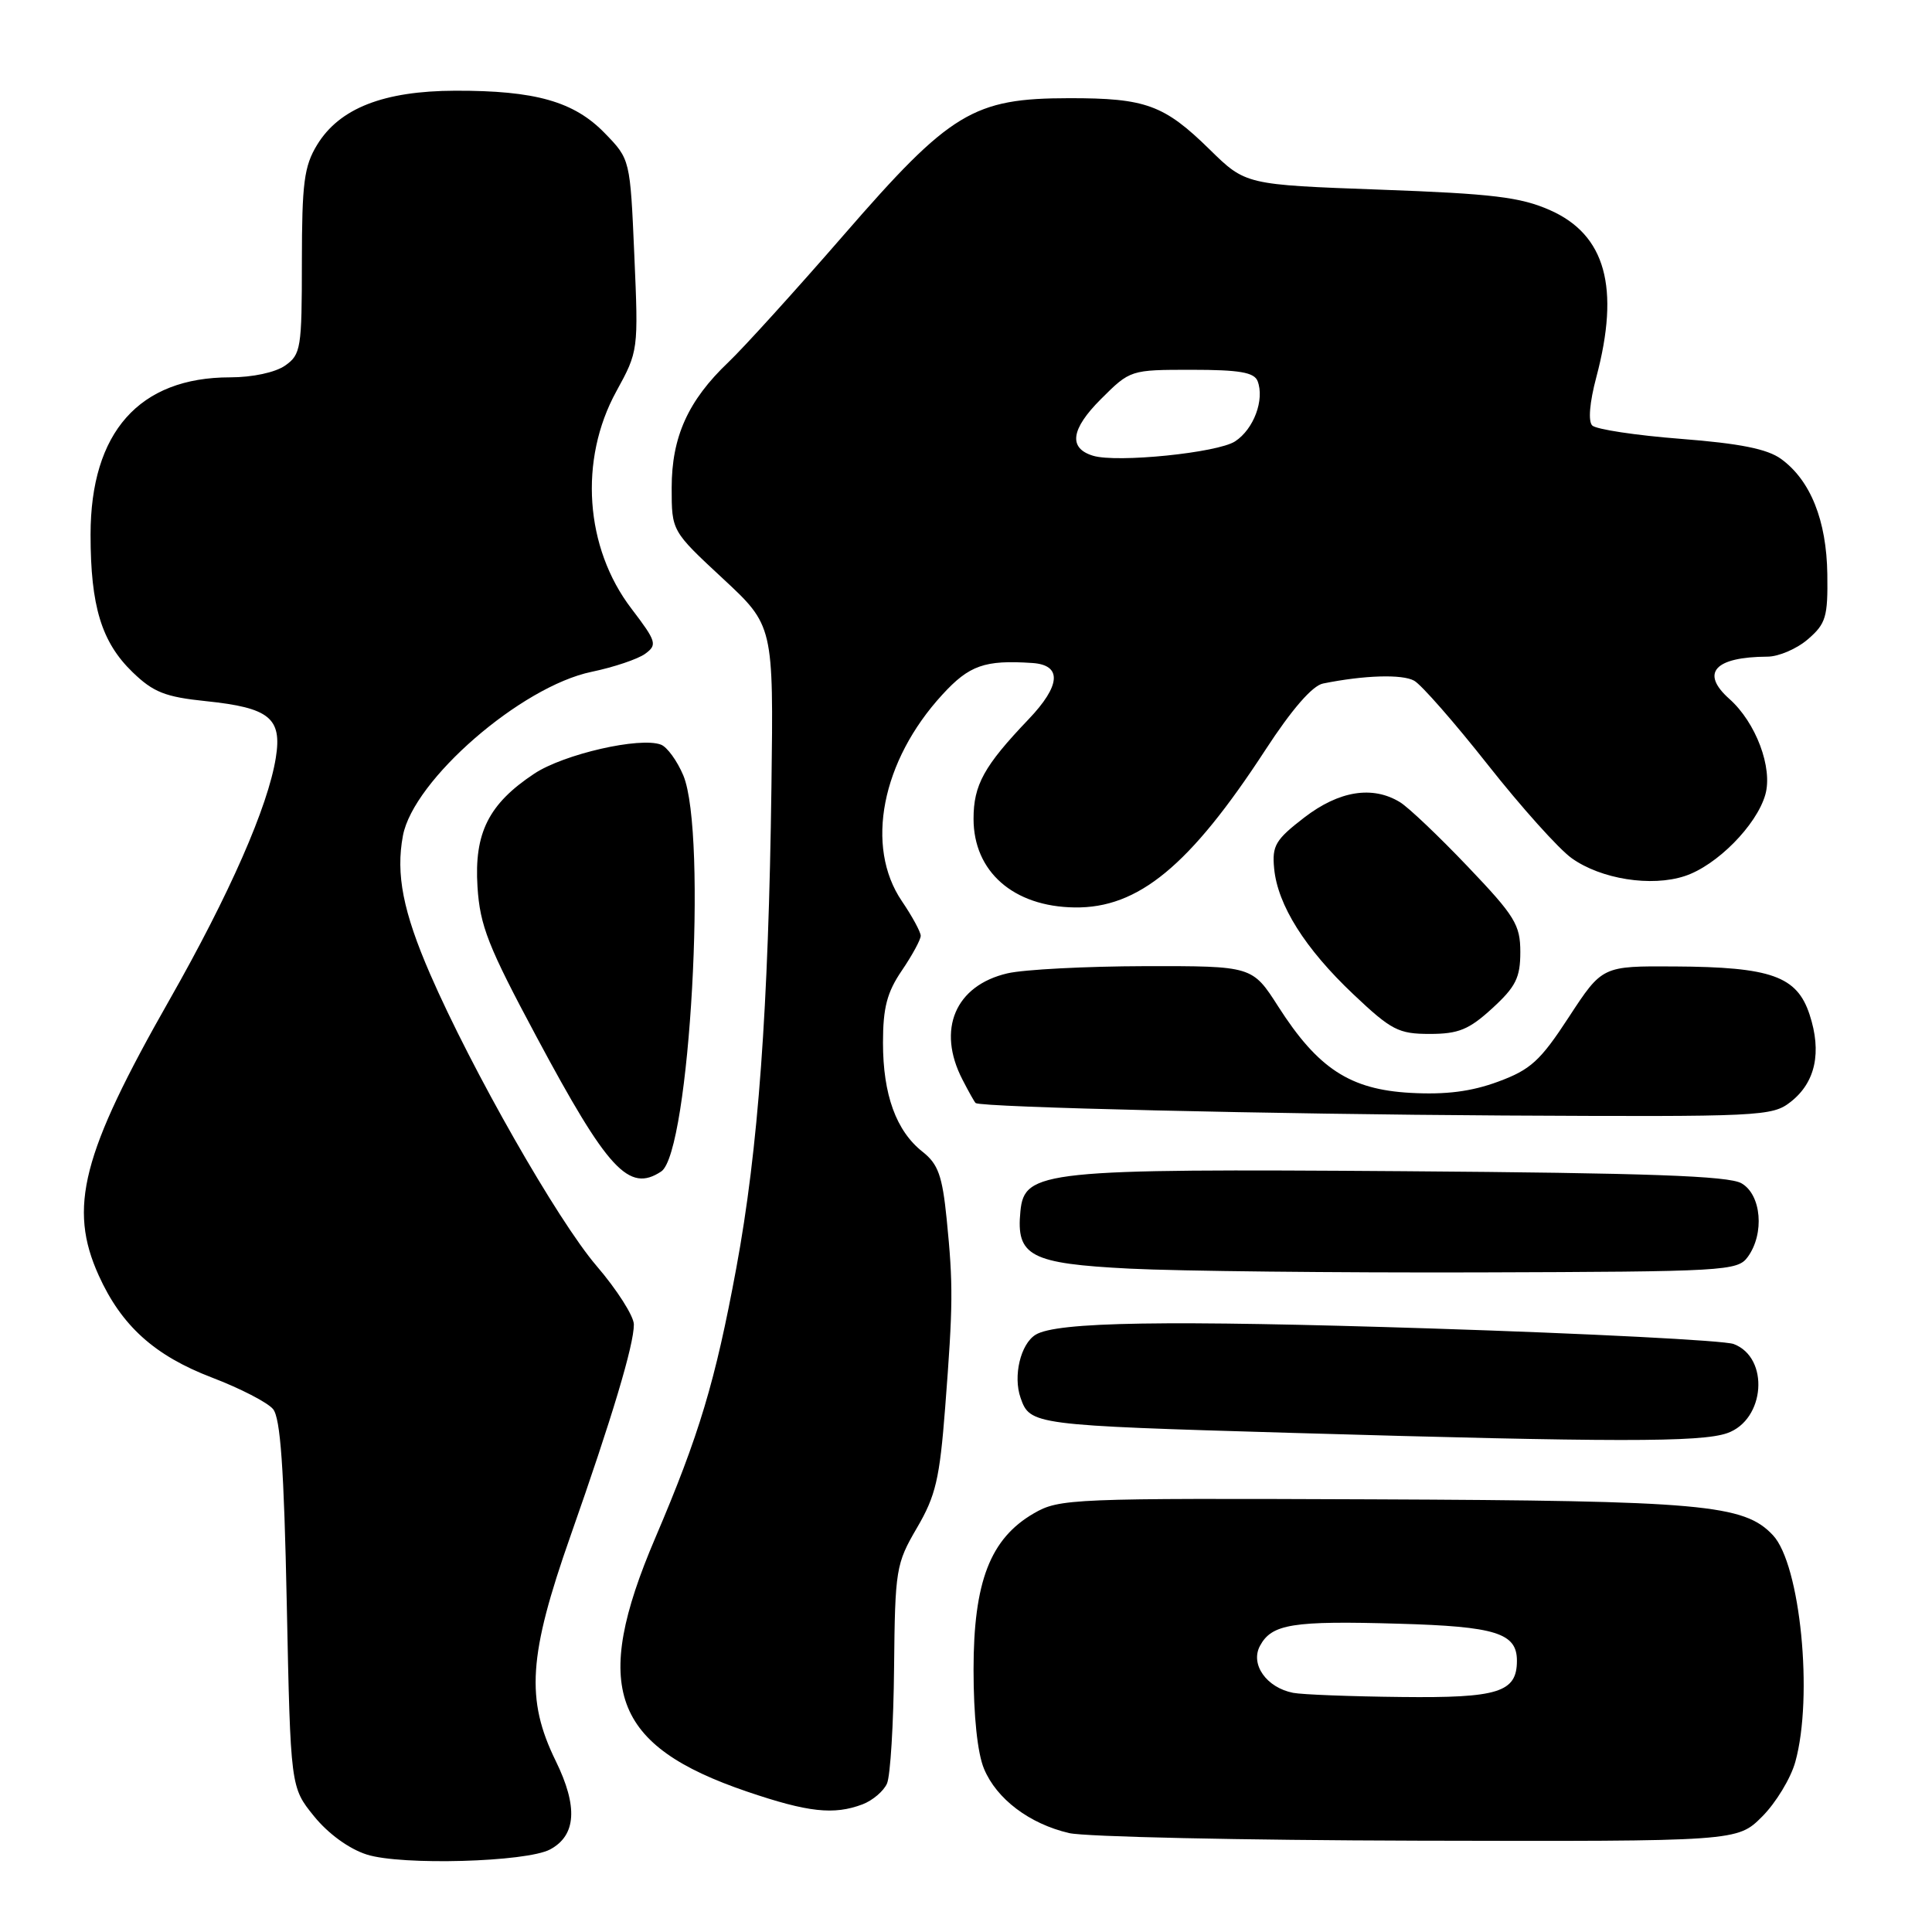 <?xml version="1.0" encoding="UTF-8" standalone="no"?>
<!DOCTYPE svg PUBLIC "-//W3C//DTD SVG 1.1//EN" "http://www.w3.org/Graphics/SVG/1.1/DTD/svg11.dtd" >
<svg xmlns="http://www.w3.org/2000/svg" xmlns:xlink="http://www.w3.org/1999/xlink" version="1.1" viewBox="0 0 256 256">
 <g >
 <path fill="currentColor"
d=" M 72.89 245.06 C 76.36 243.20 76.60 239.38 73.64 233.34 C 69.64 225.18 70.02 219.36 75.60 203.50 C 81.12 187.80 84.00 178.20 83.99 175.50 C 83.99 174.40 81.76 170.90 79.04 167.73 C 73.87 161.69 62.51 141.76 56.99 129.06 C 53.41 120.81 52.43 115.84 53.39 110.73 C 54.78 103.35 69.04 90.96 78.39 89.02 C 81.33 88.41 84.53 87.33 85.49 86.63 C 87.12 85.44 86.99 85.01 83.67 80.65 C 77.50 72.58 76.69 60.93 81.66 51.87 C 84.59 46.53 84.60 46.44 84.05 33.80 C 83.50 21.11 83.50 21.11 80.14 17.65 C 76.07 13.45 70.94 11.99 60.31 12.02 C 50.83 12.05 44.98 14.34 42.02 19.19 C 40.29 22.03 40.01 24.23 40.00 34.69 C 40.00 46.16 39.87 46.98 37.78 48.44 C 36.48 49.35 33.46 50.00 30.49 50.00 C 18.45 50.00 12.00 57.27 12.00 70.85 C 12.00 80.32 13.45 85.08 17.56 89.06 C 20.32 91.73 21.88 92.35 27.32 92.91 C 35.70 93.78 37.39 95.15 36.55 100.39 C 35.52 106.87 30.42 118.48 22.45 132.50 C 10.84 152.90 9.02 160.02 13.08 169.00 C 16.10 175.68 20.48 179.63 28.10 182.54 C 31.82 183.96 35.45 185.83 36.18 186.71 C 37.16 187.89 37.63 194.51 38.00 212.56 C 38.50 236.82 38.50 236.82 41.61 240.66 C 43.49 242.98 46.25 244.99 48.61 245.74 C 53.19 247.20 69.75 246.74 72.89 245.06 Z  M 233.50 240.70 C 235.31 238.89 237.29 235.63 237.89 233.45 C 240.29 224.82 238.56 207.29 234.92 203.42 C 231.10 199.34 225.60 198.85 181.84 198.67 C 142.00 198.51 140.37 198.57 137.00 200.52 C 131.21 203.87 129.00 209.59 129.00 221.24 C 129.00 227.35 129.52 232.32 130.39 234.38 C 132.05 238.37 136.40 241.66 141.65 242.89 C 143.77 243.39 164.56 243.84 187.85 243.90 C 230.20 244.00 230.20 244.00 233.50 240.70 Z  M 114.30 239.08 C 115.63 238.57 117.09 237.33 117.53 236.33 C 117.98 235.32 118.40 228.40 118.47 220.95 C 118.60 207.93 118.72 207.21 121.50 202.45 C 123.99 198.20 124.51 195.95 125.24 186.50 C 126.29 172.88 126.31 170.26 125.44 161.54 C 124.86 155.78 124.31 154.25 122.25 152.62 C 118.75 149.87 117.00 145.05 117.00 138.17 C 117.00 133.54 117.53 131.49 119.50 128.60 C 120.88 126.57 122.00 124.50 122.00 124.00 C 122.00 123.50 120.88 121.43 119.50 119.40 C 114.59 112.17 116.81 100.82 124.86 92.05 C 128.43 88.15 130.47 87.43 136.78 87.85 C 140.76 88.11 140.57 90.83 136.28 95.32 C 130.38 101.50 129.00 104.01 129.00 108.50 C 129.00 115.49 134.28 120.13 142.38 120.24 C 150.82 120.37 157.66 114.73 167.65 99.40 C 171.17 93.99 173.90 90.85 175.31 90.57 C 180.75 89.47 185.81 89.31 187.39 90.20 C 188.34 90.73 192.73 95.74 197.14 101.33 C 201.55 106.92 206.55 112.50 208.25 113.71 C 212.13 116.49 218.81 117.55 223.25 116.08 C 227.48 114.69 232.75 109.36 233.91 105.31 C 234.93 101.76 232.67 95.73 229.14 92.60 C 225.28 89.16 227.19 87.05 234.19 87.01 C 235.68 87.01 238.09 85.97 239.55 84.71 C 241.94 82.65 242.21 81.76 242.13 76.08 C 242.03 68.96 239.90 63.64 236.00 60.81 C 234.18 59.49 230.55 58.76 222.70 58.15 C 216.77 57.69 211.49 56.89 210.98 56.38 C 210.42 55.82 210.63 53.33 211.52 49.98 C 214.68 38.10 212.74 31.10 205.39 27.85 C 201.48 26.12 197.80 25.67 182.88 25.13 C 165.05 24.48 165.05 24.48 160.28 19.80 C 154.25 13.89 151.81 13.00 141.68 13.01 C 128.96 13.02 125.94 14.85 111.84 31.09 C 105.43 38.47 98.53 46.08 96.51 48.00 C 91.18 53.07 89.00 57.89 89.00 64.64 C 89.00 70.36 89.00 70.36 95.75 76.63 C 102.50 82.90 102.50 82.90 102.22 104.20 C 101.83 133.76 100.48 152.28 97.56 168.04 C 94.78 183.05 92.65 190.15 86.82 203.80 C 78.33 223.67 81.11 231.31 99.00 237.40 C 107.09 240.15 110.50 240.52 114.30 239.08 Z  M 228.86 189.90 C 233.90 188.14 234.50 179.90 229.72 178.09 C 228.50 177.62 210.46 176.70 189.64 176.03 C 154.51 174.91 140.01 175.14 137.22 176.86 C 135.23 178.09 134.22 182.33 135.23 185.22 C 136.48 188.81 136.88 188.86 171.00 189.86 C 213.89 191.11 225.37 191.12 228.86 189.90 Z  M 231.58 166.56 C 233.84 163.47 233.40 158.30 230.75 156.79 C 229.04 155.81 218.32 155.43 186.00 155.19 C 138.26 154.85 135.73 155.11 135.21 160.50 C 134.62 166.44 136.51 167.43 149.67 168.10 C 156.18 168.43 176.95 168.65 195.83 168.60 C 228.60 168.50 230.23 168.41 231.58 166.56 Z  M 87.61 155.23 C 91.40 152.73 93.76 110.45 90.54 102.74 C 89.73 100.82 88.40 98.98 87.58 98.67 C 84.81 97.61 74.72 99.92 70.80 102.51 C 64.75 106.52 62.82 110.36 63.27 117.50 C 63.60 122.68 64.67 125.39 71.08 137.36 C 80.54 155.04 83.33 158.06 87.61 155.23 Z  M 237.29 145.99 C 240.56 143.42 241.42 139.43 239.78 134.44 C 238.11 129.35 234.71 128.13 221.90 128.06 C 212.31 128.00 212.31 128.00 207.90 134.74 C 204.10 140.57 202.82 141.74 198.50 143.33 C 194.95 144.64 191.58 145.07 186.89 144.81 C 178.89 144.37 174.64 141.60 169.38 133.38 C 165.94 128.00 165.94 128.00 151.72 128.02 C 143.90 128.04 135.70 128.46 133.50 128.97 C 126.57 130.58 124.10 136.42 127.53 143.05 C 128.36 144.67 129.15 146.07 129.28 146.16 C 130.05 146.73 168.92 147.64 199.12 147.81 C 233.44 147.99 234.82 147.93 237.29 145.99 Z  M 197.74 133.60 C 200.85 130.75 201.45 129.54 201.45 126.16 C 201.45 122.54 200.75 121.39 194.48 114.82 C 190.64 110.79 186.60 106.95 185.50 106.29 C 181.86 104.07 177.44 104.78 172.83 108.32 C 169.01 111.26 168.54 112.05 168.83 115.07 C 169.29 119.93 172.92 125.69 179.34 131.76 C 184.36 136.51 185.31 137.00 189.45 137.00 C 193.26 137.00 194.65 136.43 197.74 133.60 Z  M 171.35 224.31 C 167.82 223.62 165.64 220.54 166.95 218.09 C 168.51 215.18 171.25 214.74 185.33 215.15 C 198.19 215.51 201.00 216.39 201.00 220.05 C 201.00 224.24 198.55 225.01 185.68 224.86 C 178.98 224.79 172.53 224.54 171.35 224.31 Z  M 144.84 60.39 C 141.54 59.39 141.89 56.87 145.87 52.89 C 149.76 49.01 149.78 49.00 157.91 49.00 C 164.24 49.00 166.19 49.34 166.64 50.50 C 167.58 52.96 166.13 56.87 163.66 58.48 C 161.35 60.00 148.01 61.35 144.84 60.39 Z "/>
</g>
</svg>